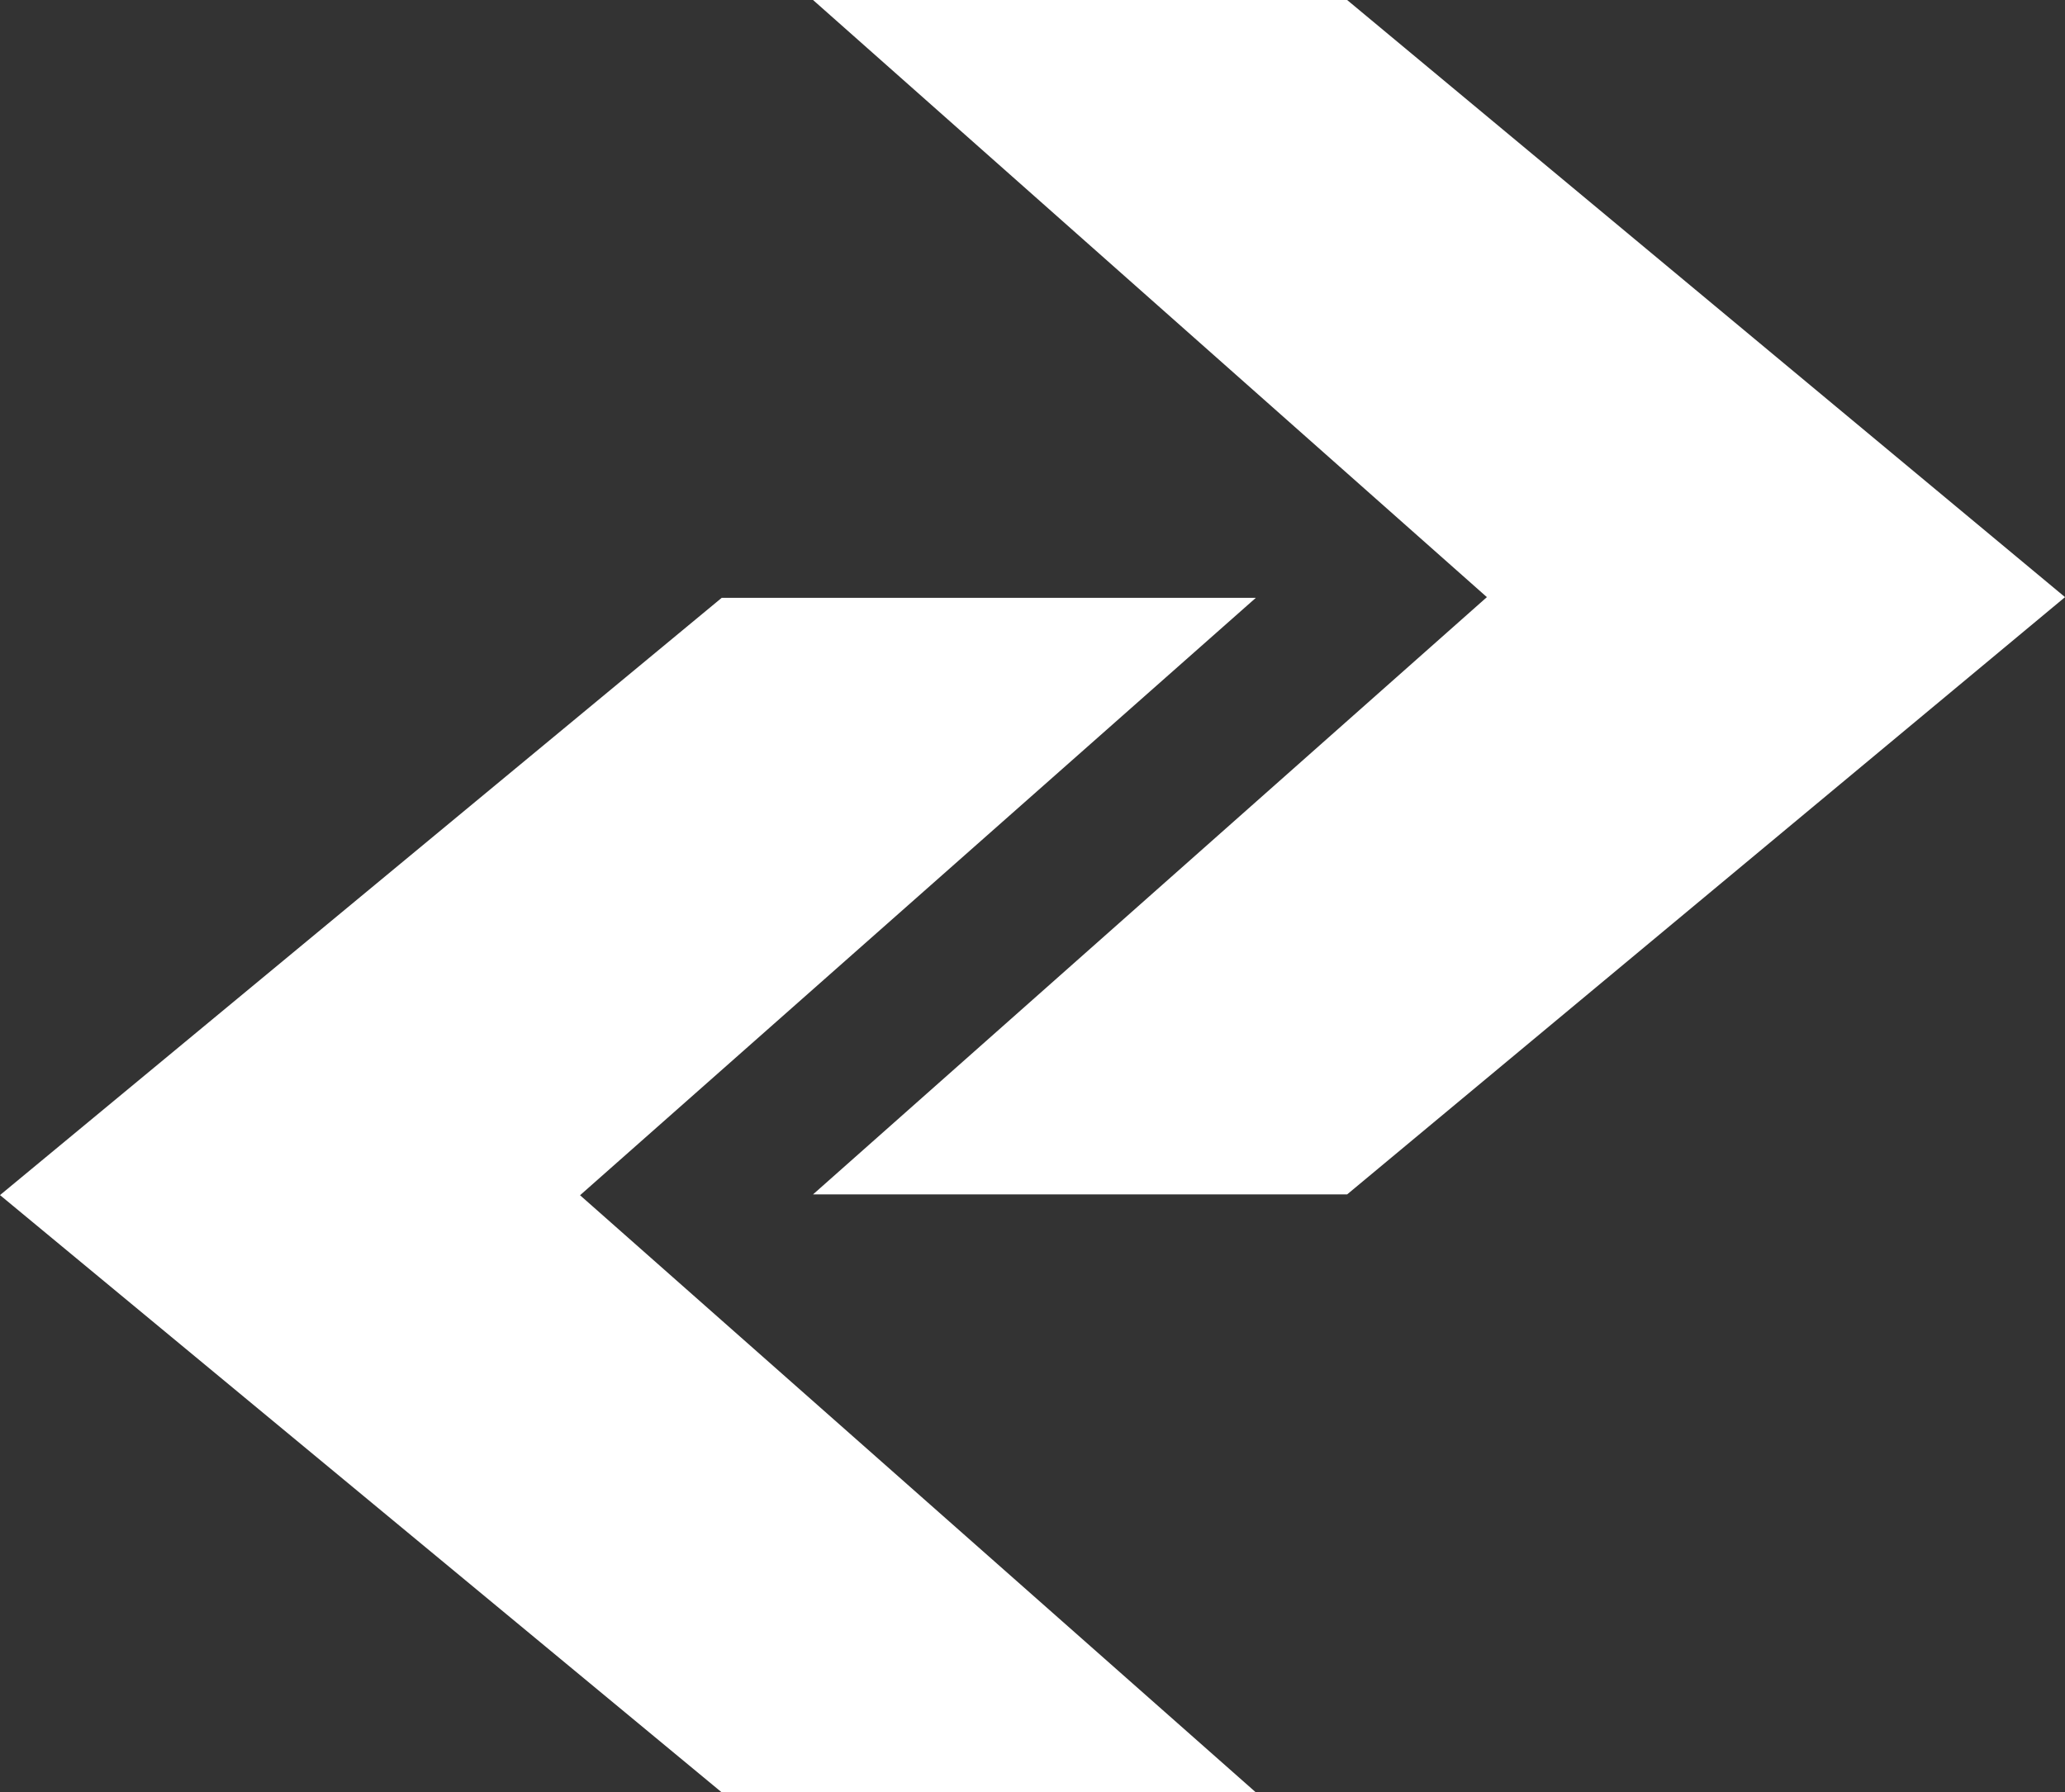 <svg id="Capa_1" data-name="Capa 1"  fill="white" xmlns="http://www.w3.org/2000/svg" viewBox="0 0 739.71 642.19"><rect x="0" y="0" width="739.71" height="642.19" fill="#333333" stroke="none"/><path d="M797.92,647.15,1040,861.1H848.67l-258.53-214,258.53-214H1040Z" transform="translate(-590.14 -218.9)"/><path d="M1329.86,432.85l-257.16,214H881.38l241.38-214L881.38,218.9H1072.7Z" transform="translate(-590.14 -218.9)"/></svg>